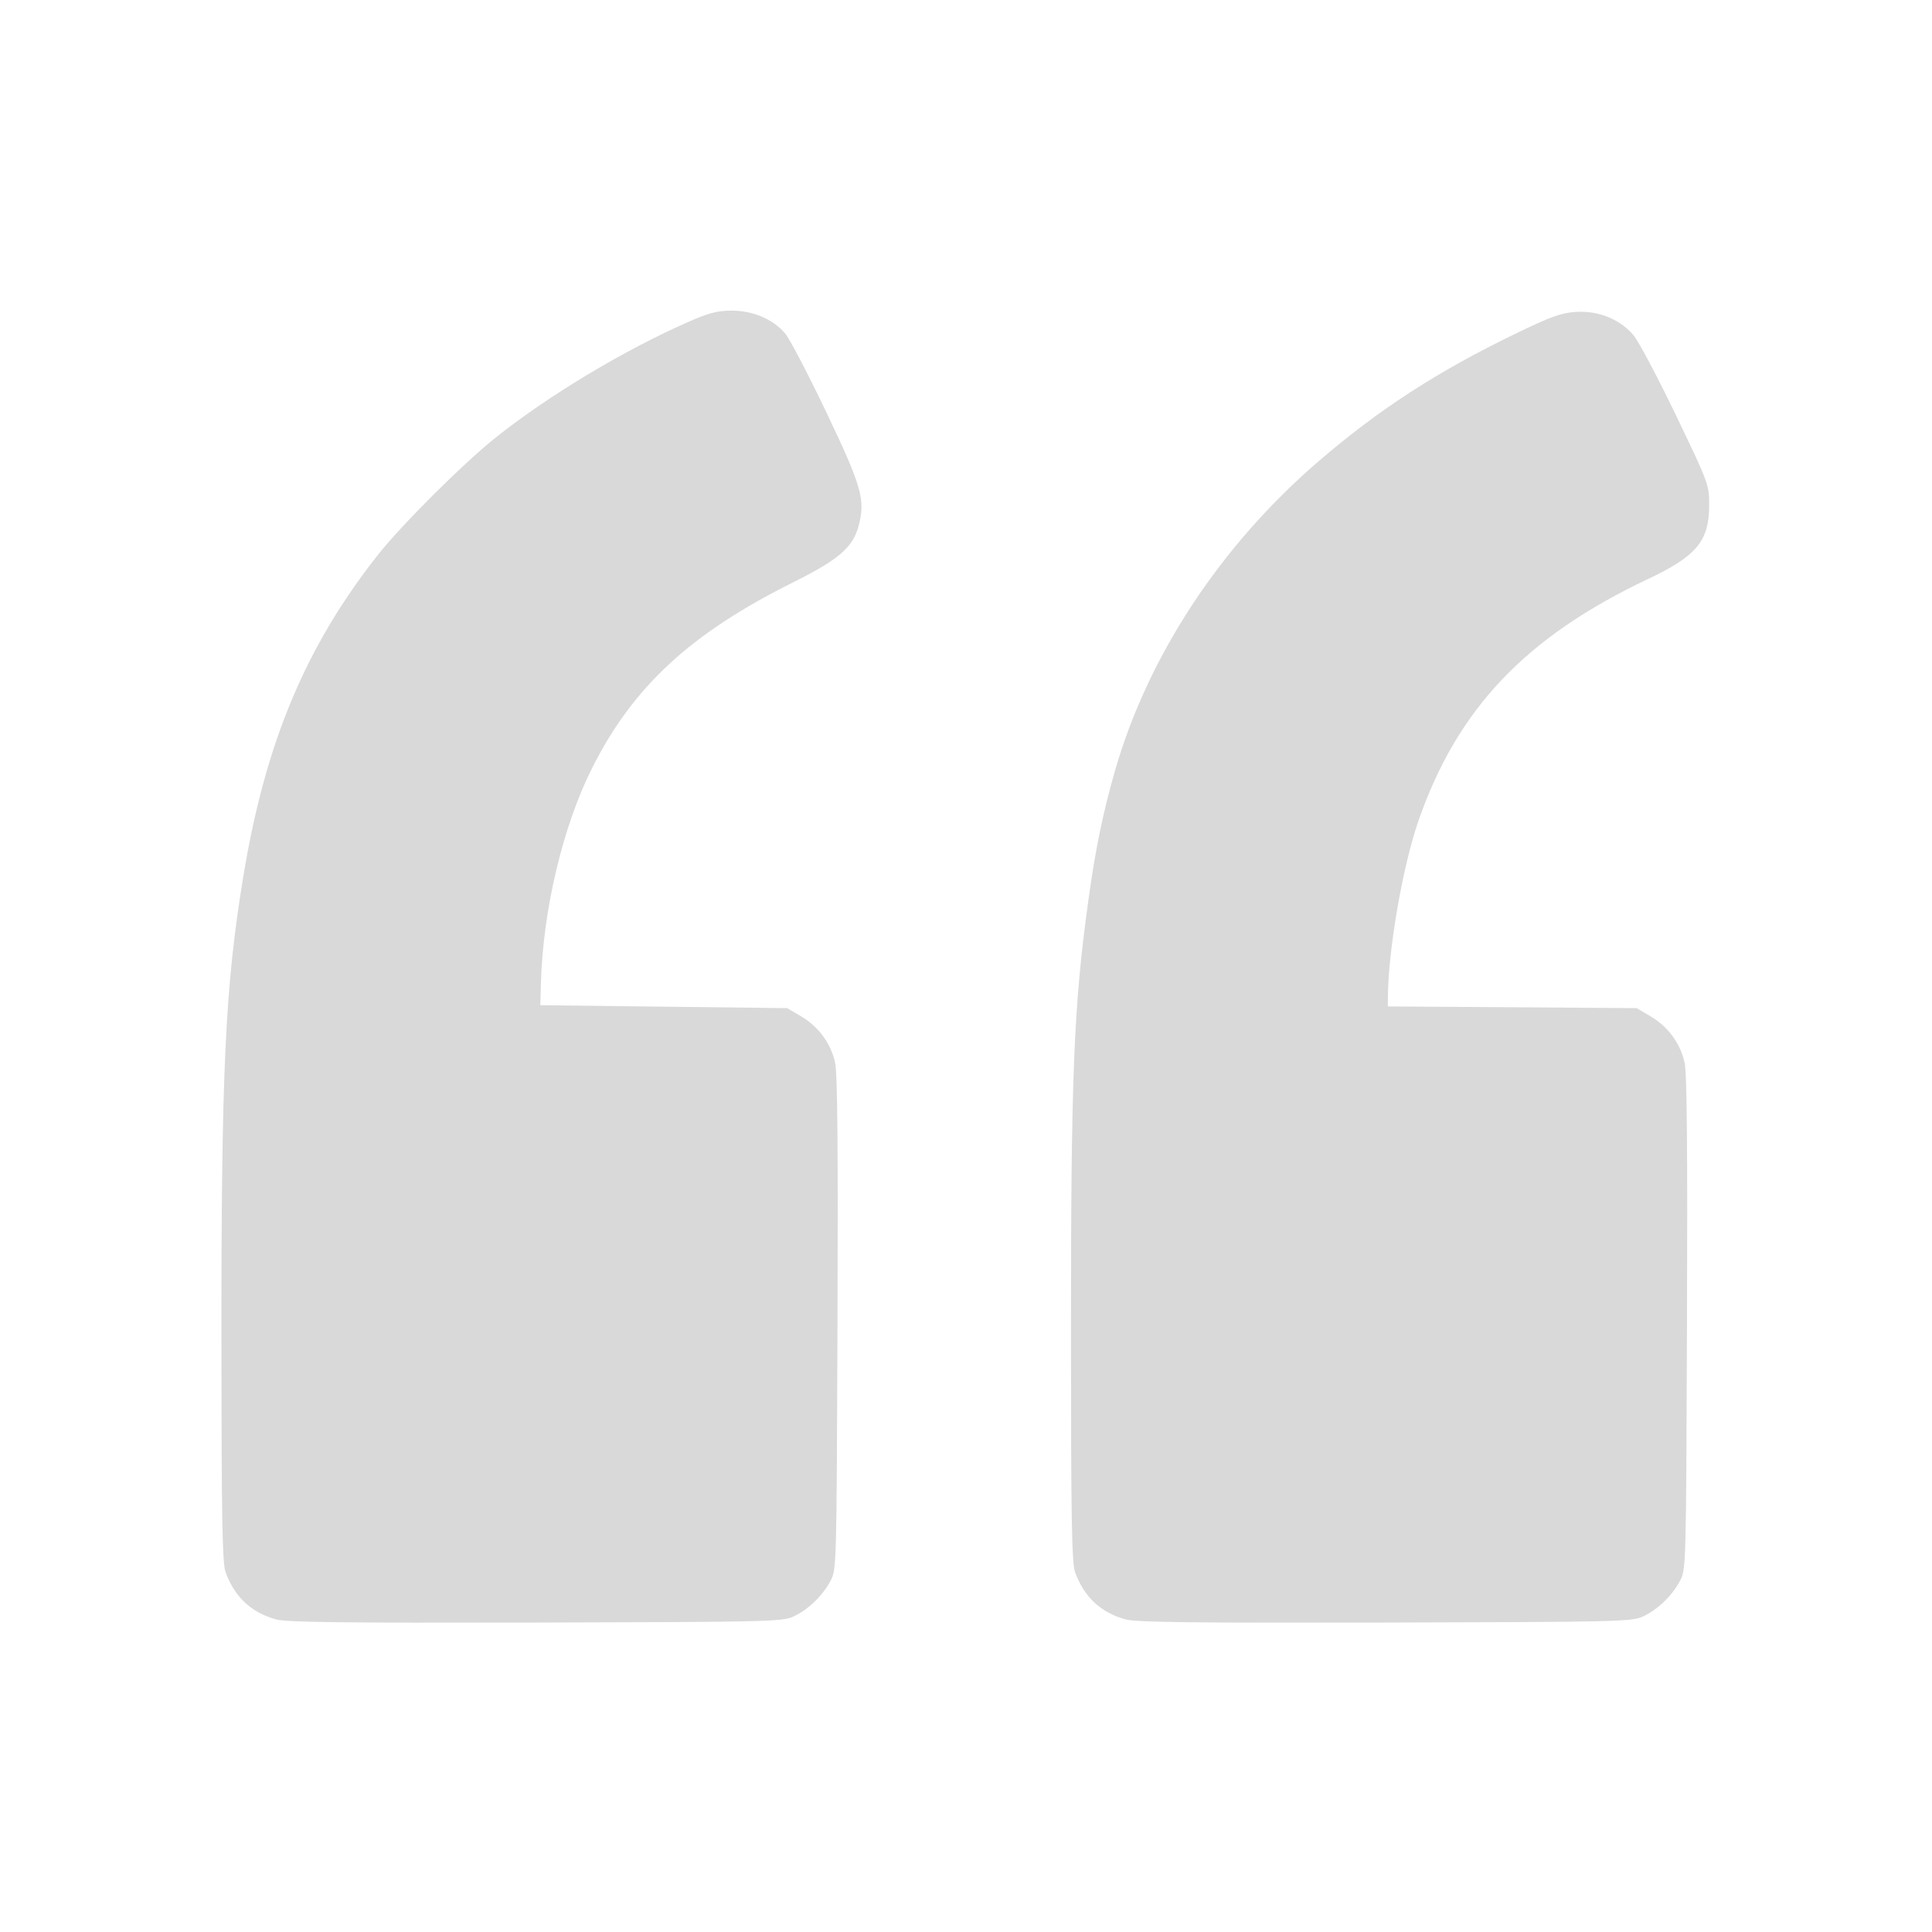 <?xml version="1.0" encoding="UTF-8" standalone="no"?>
<!-- Created with Inkscape (http://www.inkscape.org/) -->

<svg
   width="500"
   height="500"
   viewBox="0 0 132.292 132.292"
   version="1.1"
   id="svg5"
   inkscape:version="1.1.1 (3bf5ae0d25, 2021-09-20)"
   sodipodi:docname="quote.svg"
   xmlns:inkscape="http://www.inkscape.org/namespaces/inkscape"
   xmlns:sodipodi="http://sodipodi.sourceforge.net/DTD/sodipodi-0.dtd"
   xmlns="http://www.w3.org/2000/svg"
   xmlns:svg="http://www.w3.org/2000/svg">
  <sodipodi:namedview
     id="namedview7"
     pagecolor="#505050"
     bordercolor="#eeeeee"
     borderopacity="1"
     inkscape:pageshadow="0"
     inkscape:pageopacity="0"
     inkscape:pagecheckerboard="0"
     inkscape:document-units="mm"
     showgrid="false"
     units="px"
     inkscape:zoom="0.56057251"
     inkscape:cx="542.30273"
     inkscape:cy="141.8193"
     inkscape:window-width="1920"
     inkscape:window-height="1121"
     inkscape:window-x="-7"
     inkscape:window-y="-7"
     inkscape:window-maximized="1"
     inkscape:current-layer="svg5" />
  <defs
     id="defs2" />
  <path
     style="fill:#d9d9d9;fill-opacity:1;stroke-width:0.199"
     d="m 18.901,110.886 c -1.695,-0.461 -2.853,-1.55 -3.461,-3.254 -0.216,-0.606 -0.271,-3.664 -0.278,-15.615 -0.011,-18.801 0.256,-24.484 1.506,-32.051 1.51,-9.144 4.277,-15.734 9.241,-22.012 1.599,-2.022 5.766,-6.174 7.969,-7.94 3.614,-2.897 8.884,-6.062 13.336,-8.008 1.331,-0.582 1.935,-0.735 2.888,-0.735 1.479,2.59e-4 2.864,0.598 3.679,1.587 0.313,0.38 1.581,2.812 2.817,5.404 2.421,5.077 2.673,5.97 2.19,7.764 -0.394,1.462 -1.368,2.3 -4.476,3.848 -7.001,3.486 -10.938,7.114 -13.739,12.658 -2.025,4.009 -3.393,9.74 -3.534,14.805 l -0.041,1.494 8.45,0.1 8.45,0.1 0.955,0.561 c 1.202,0.706 2.047,1.861 2.334,3.189 0.158,0.729 0.205,5.971 0.16,17.864 -0.063,16.818 -0.063,16.833 -0.493,17.63 -0.557,1.031 -1.555,1.979 -2.557,2.43 -0.745,0.335 -1.895,0.361 -17.63,0.398 -13.133,0.03 -17.038,-0.017 -17.767,-0.215 z m 58.168,0 c -1.695,-0.461 -2.853,-1.55 -3.461,-3.254 -0.216,-0.606 -0.27,-3.67 -0.274,-15.694 -0.006,-18.357 0.177,-22.988 1.203,-30.379 0.475,-3.425 0.988,-5.914 1.806,-8.765 2.262,-7.882 7.238,-15.445 13.966,-21.227 4.121,-3.542 8.121,-6.132 13.455,-8.714 2.421,-1.172 3.132,-1.429 4.134,-1.495 1.531,-0.101 3.01,0.489 3.933,1.567 0.354,0.413 1.67,2.888 2.924,5.5 2.239,4.661 2.281,4.774 2.281,6.143 -1.7e-4,2.469 -0.85,3.501 -4.173,5.072 -8.384,3.963 -13.062,8.884 -15.73,16.548 -1.097,3.152 -2.099,8.985 -2.099,12.221 v 0.505 l 8.516,0.058 8.516,0.058 0.955,0.561 c 1.202,0.707 2.047,1.861 2.334,3.189 0.157,0.727 0.204,5.998 0.16,17.864 -0.062,16.818 -0.062,16.833 -0.493,17.63 -0.557,1.031 -1.555,1.979 -2.557,2.43 -0.745,0.335 -1.895,0.361 -17.63,0.398 -13.133,0.03 -17.038,-0.017 -17.767,-0.215 z"
     id="path1539"
     inkscape:label="quote" />
</svg>
